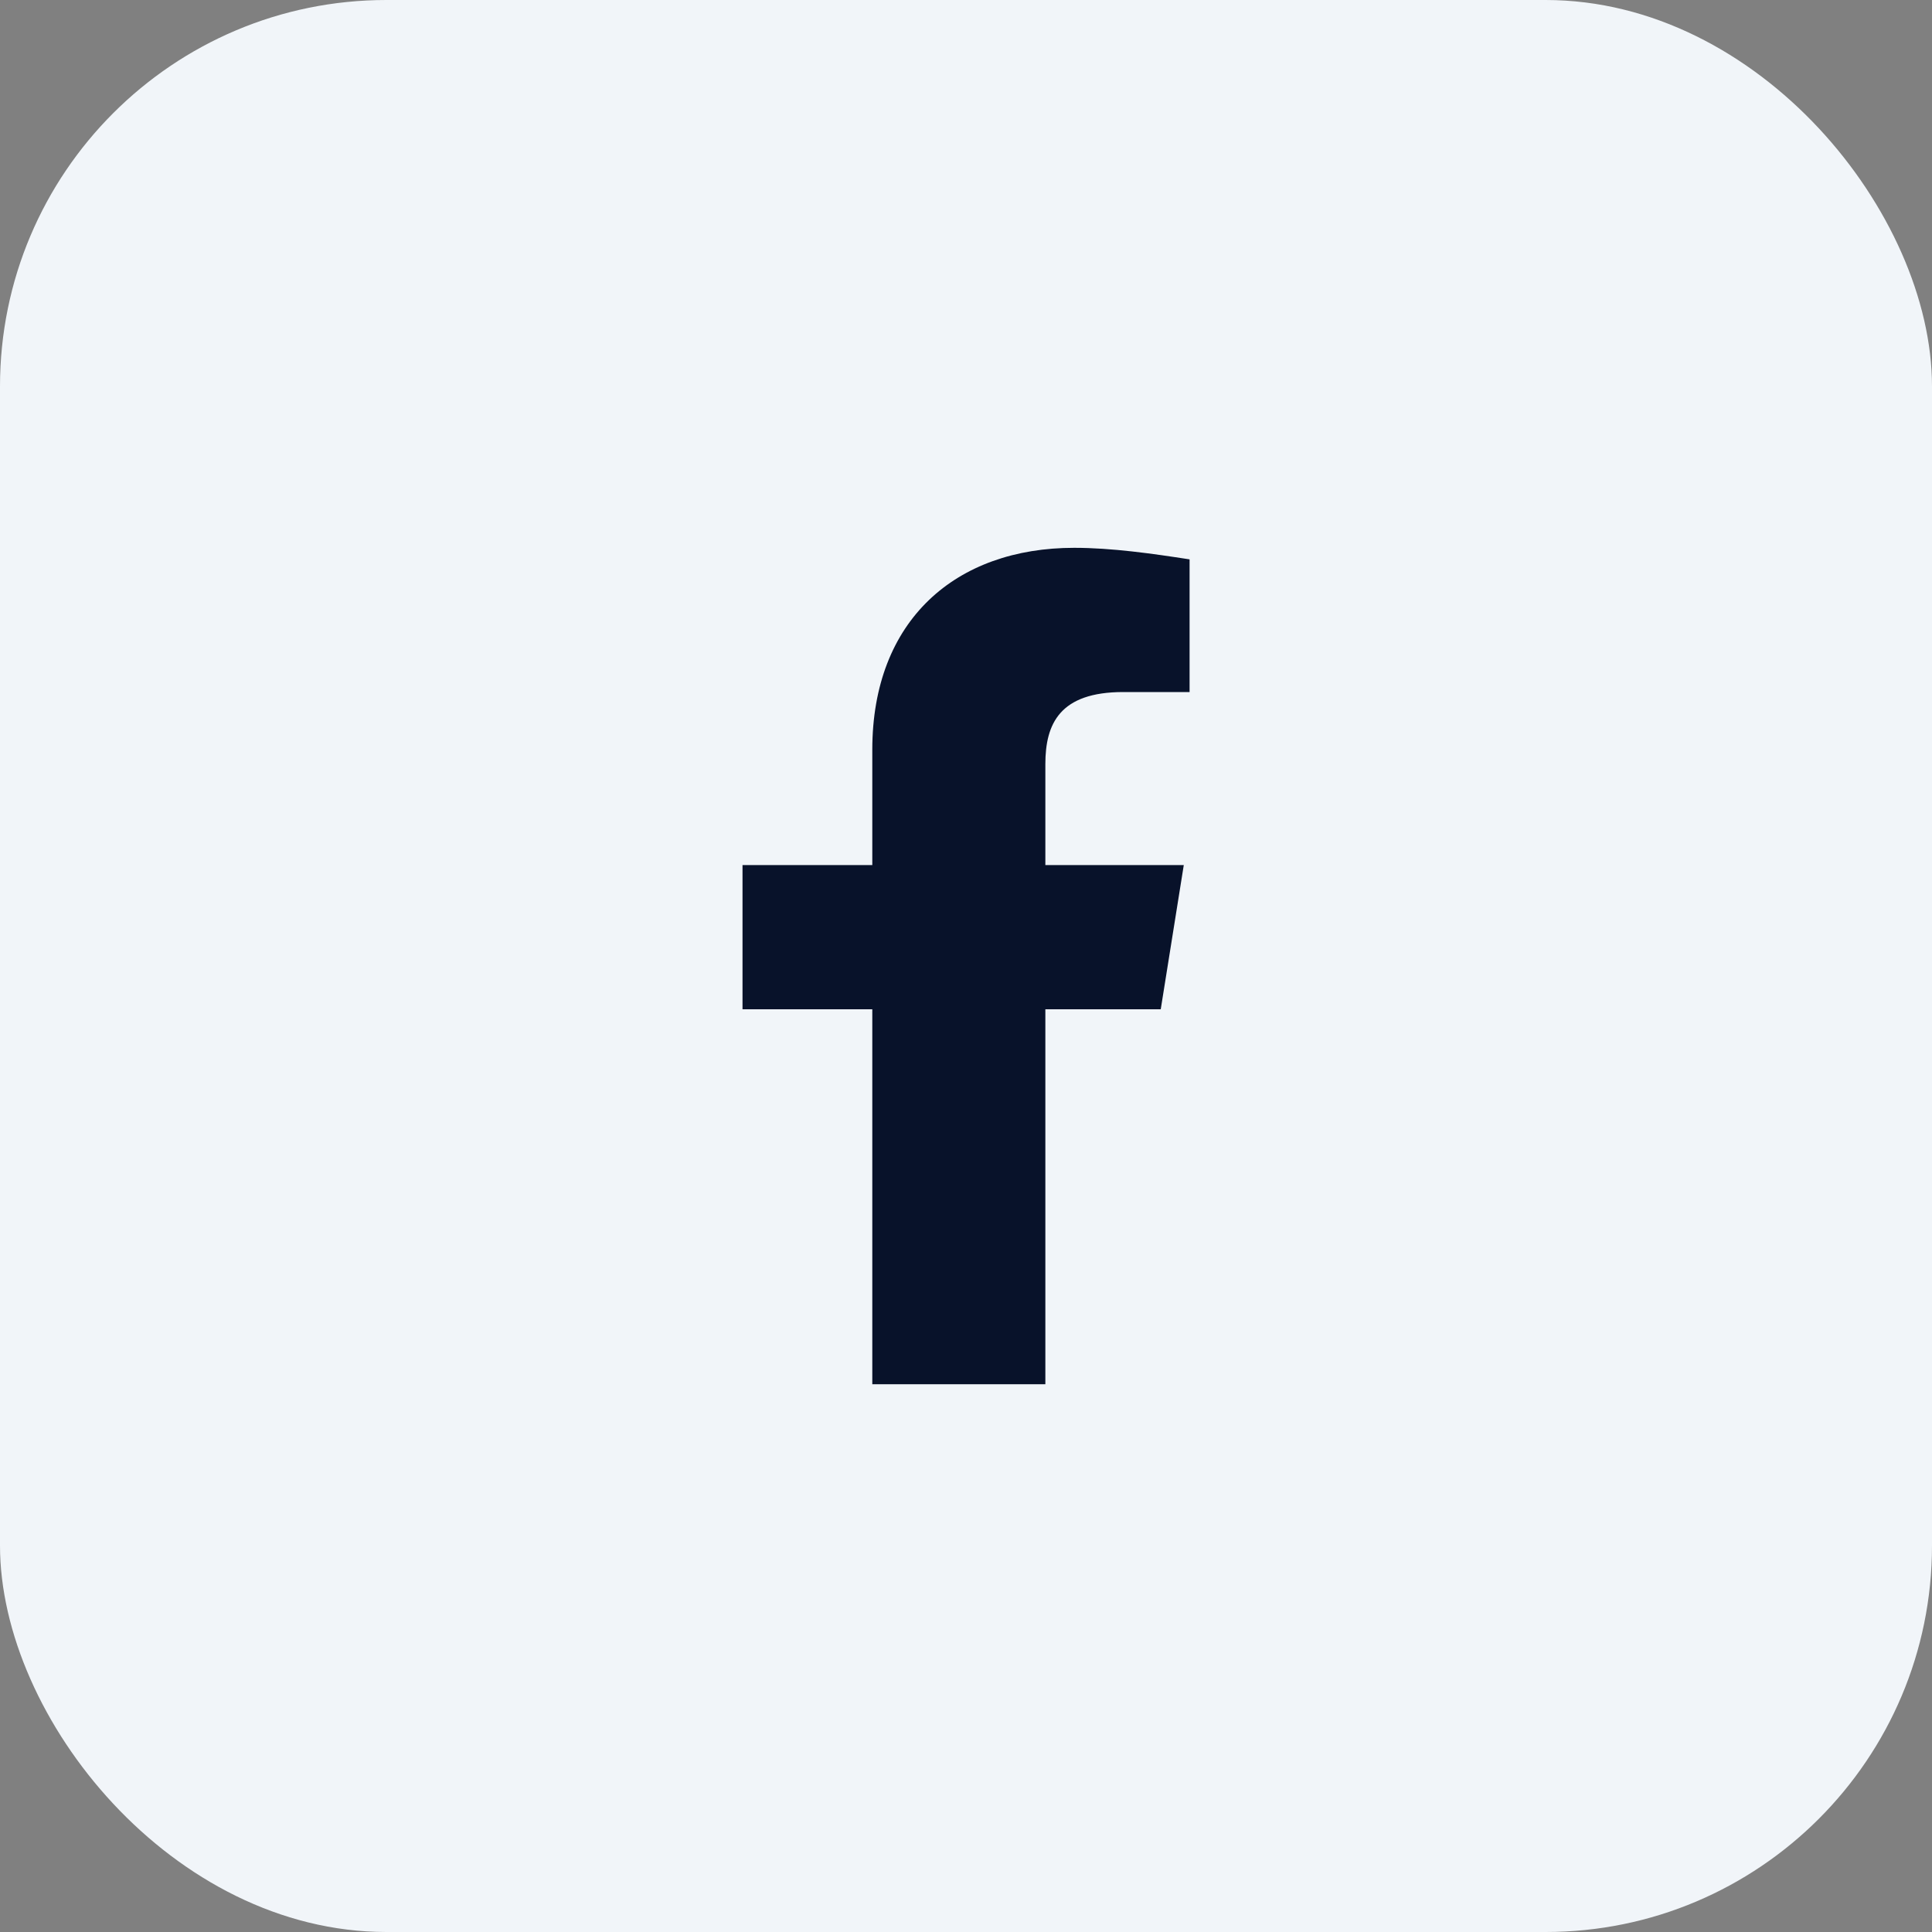 <svg width="40" height="40" viewBox="0 0 40 40" fill="none" xmlns="http://www.w3.org/2000/svg">
<rect x="0" y="0" width="40" height="40" fill="#808080" stroke="none"/>
<rect width="40" height="40" rx="8" fill="#F1F5F9"/>
<path d="M24.032 20.896L24.509 17.91H21.643V15.82C21.643 14.984 21.942 14.328 23.255 14.328H24.629V11.581C23.852 11.461 23.016 11.342 22.24 11.342C19.792 11.342 18.06 12.835 18.06 15.522V17.91H15.373V20.896H18.06V28.659C19.254 28.659 20.449 28.659 21.643 28.659V20.896H24.032Z" fill="#08122A"/>
</svg>
